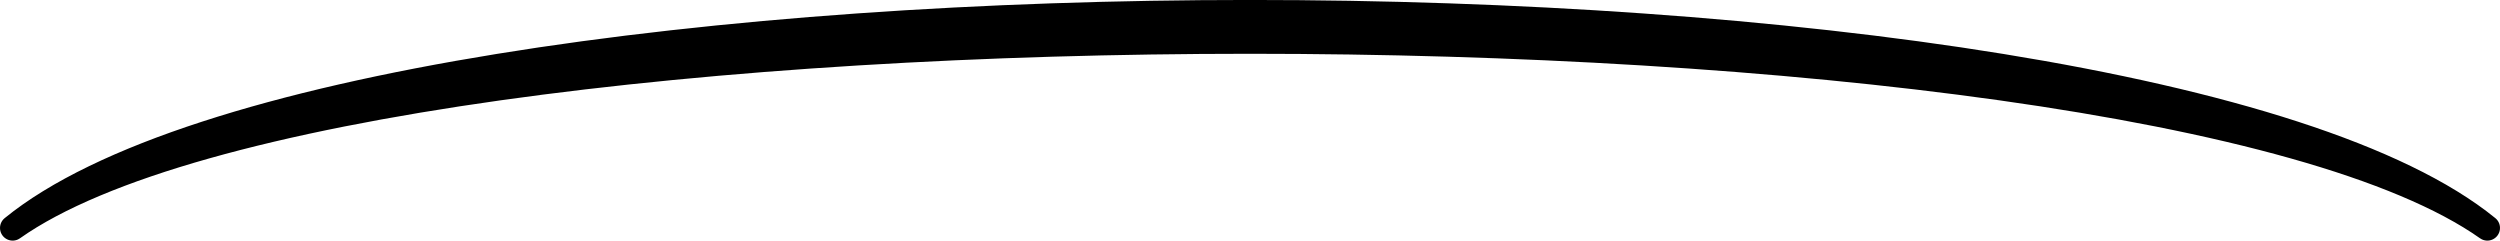 <?xml version="1.0" encoding="UTF-8" standalone="no"?>
<svg
   xmlns:dc="http://purl.org/dc/elements/1.1/"
   xmlns:cc="http://creativecommons.org/ns#"
   xmlns:rdf="http://www.w3.org/1999/02/22-rdf-syntax-ns#"
   xmlns:svg="http://www.w3.org/2000/svg"
   xmlns="http://www.w3.org/2000/svg"
   id="svg2"
   viewBox="0 0 7.898 0.76"
   height="1.336mm"
   width="13.879mm"
   version="1.2">
  <title
     id="title3386">Liaison supérieure</title>
  <defs
     id="defs56" />
  <!-- Page: 1/1 -->
  <path
     style="fill:currentColor;stroke:currentColor;stroke-width:0.08;stroke-linecap:round;stroke-linejoin:round"
     id="path42"
     d="m 7.858,0.72 c -1.115,-0.787 -6.703,-0.787 -7.818,0 l 0,0 c 1.115,-0.907 6.703,-0.907 7.818,0 z" />
</svg>
